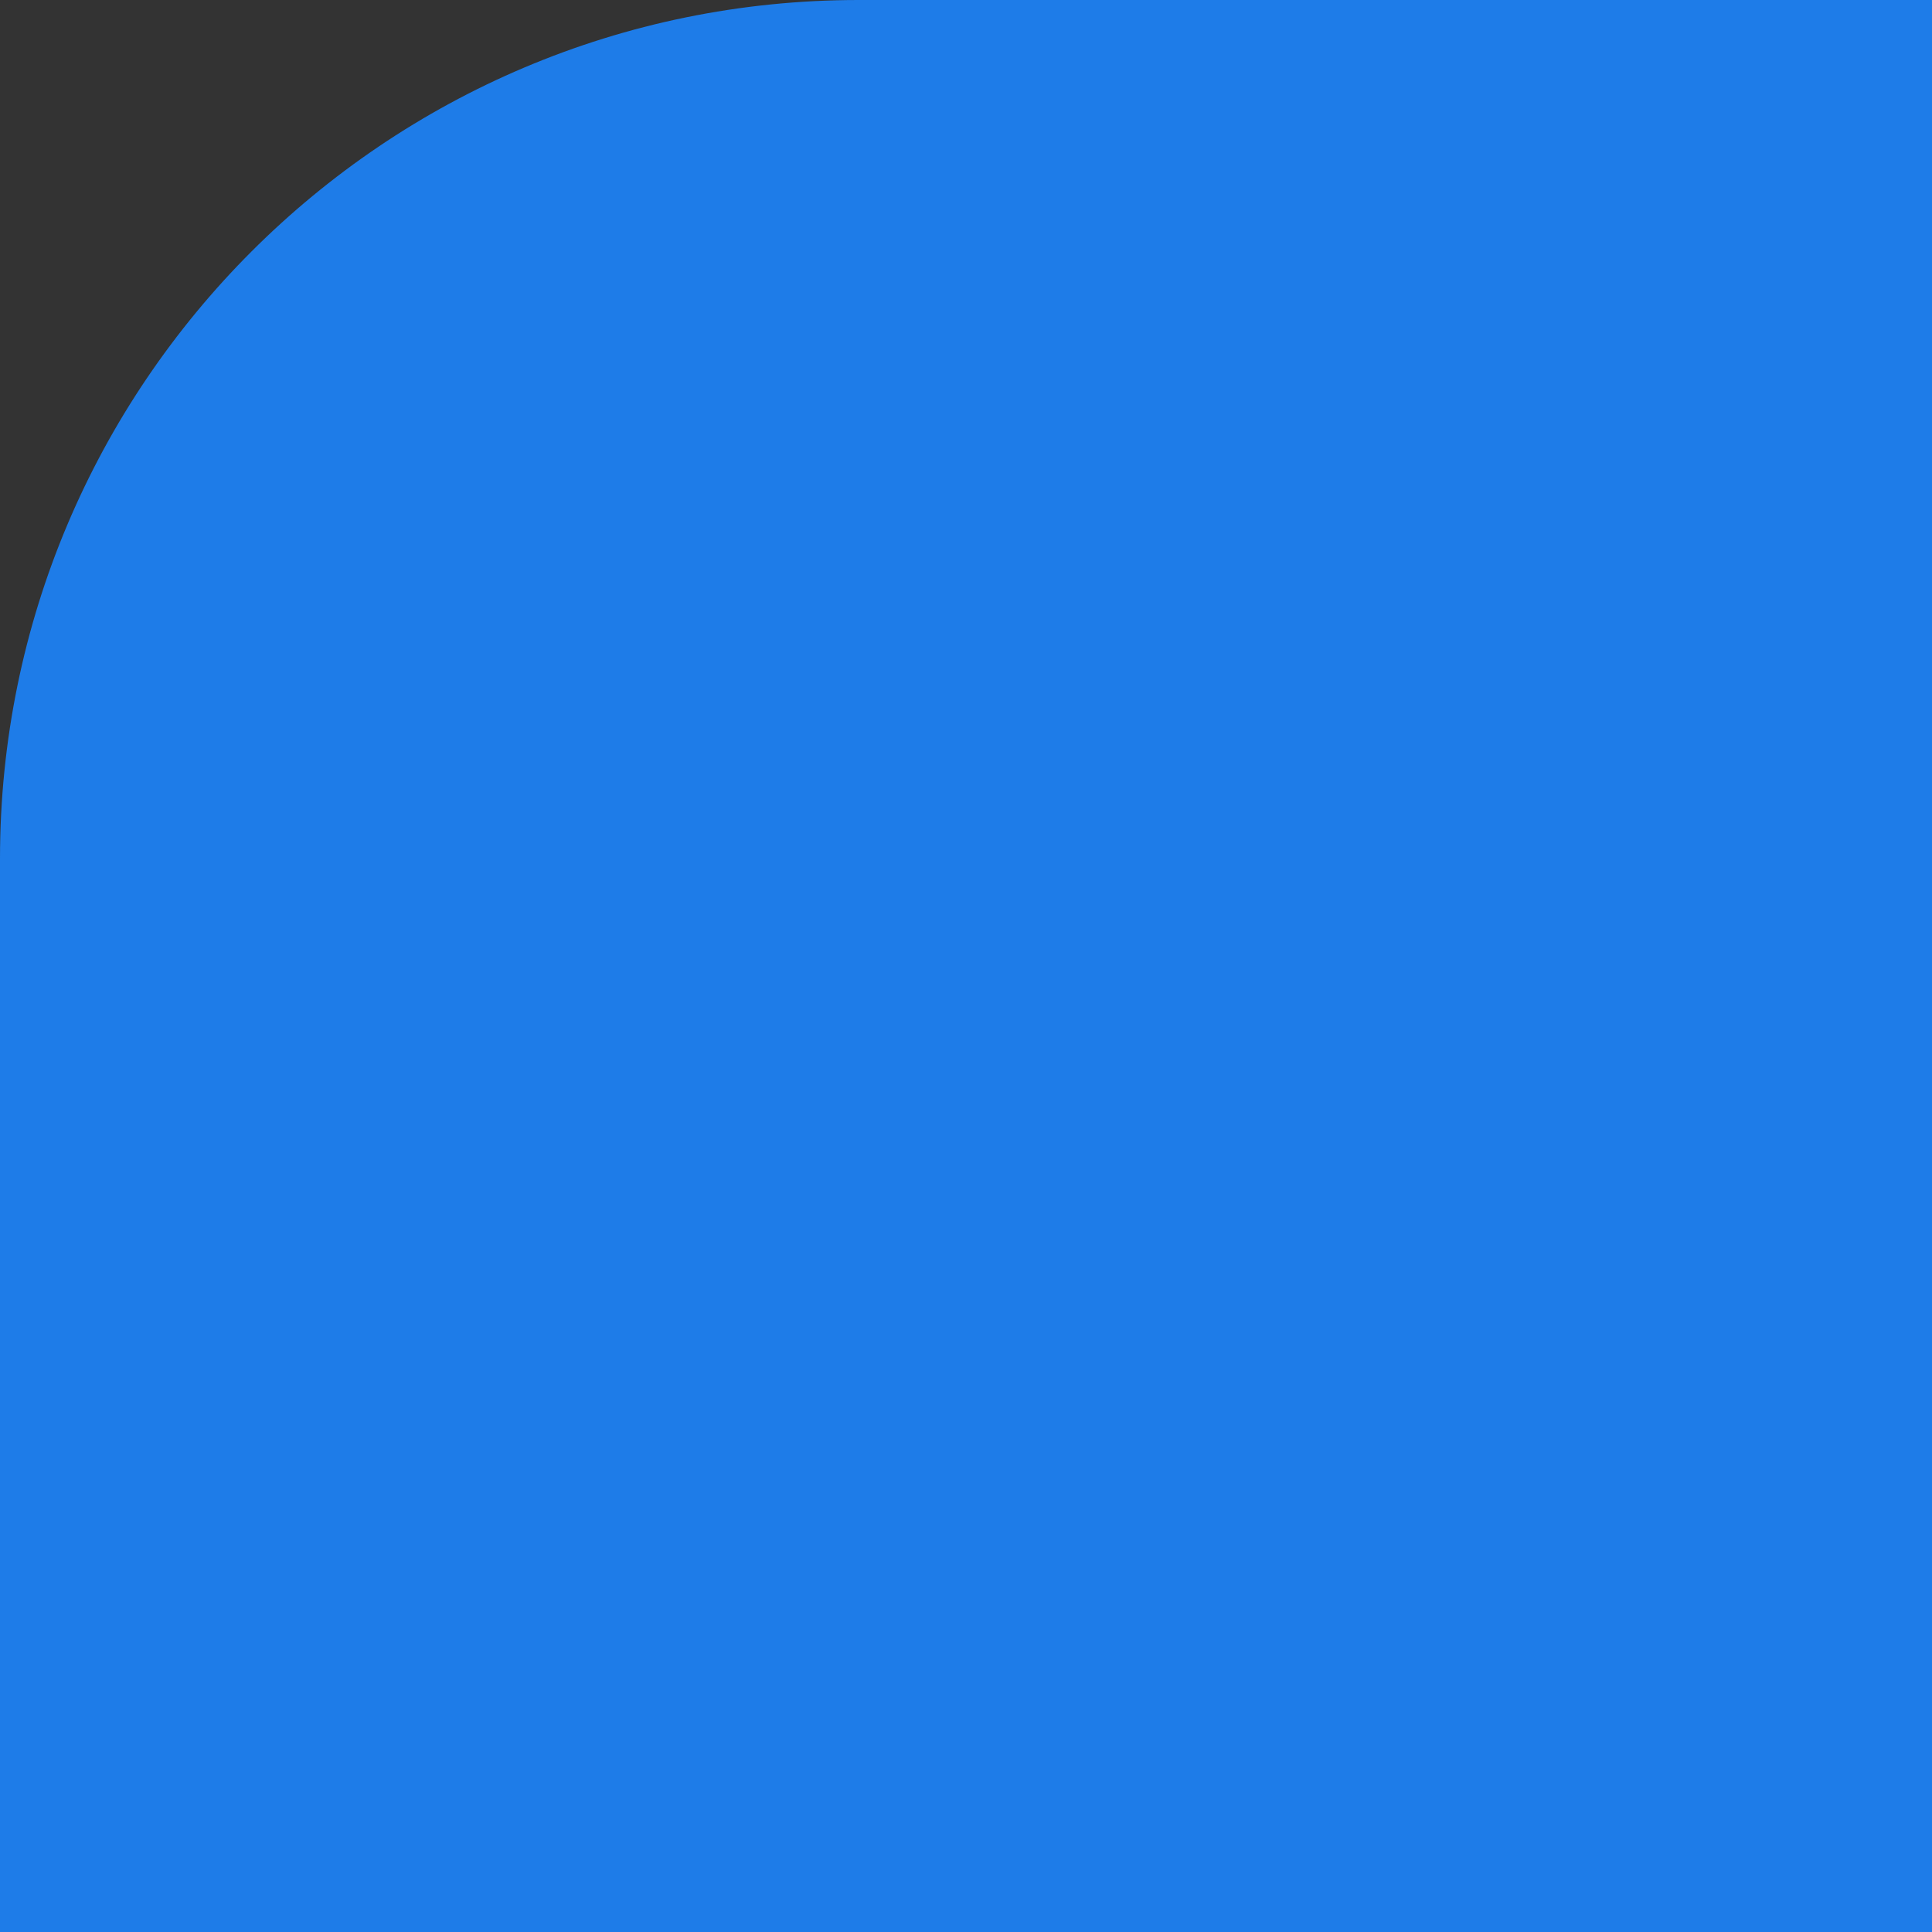 <svg width="144" height="144" viewBox="0 0 144 144" fill="none" xmlns="http://www.w3.org/2000/svg">
  <rect x="0" y="0" width="144" height="144" fill="#333333" stroke="none"/>
  <rect width="512" height="512" rx="64" fill="#1e7ce8"/>
  <path d="M256 128C179.8 128 128 179.8 128 256C128 332.2 179.8 384 256 384C332.2 384 384 332.2 384 256C384 179.8 332.2 128 256 128Z" fill="white"/>
  <path d="M256 200C288.1 200 312 223.9 312 256C312 288.1 288.1 312 256 312C223.9 312 200 288.1 200 256C200 223.9 223.9 200 256 200Z" fill="#1e7ce8"/>
  <path d="M200 160H312V200H200V160Z" fill="white"/>
  <path d="M200 312H312V352H200V312Z" fill="white"/>
</svg>